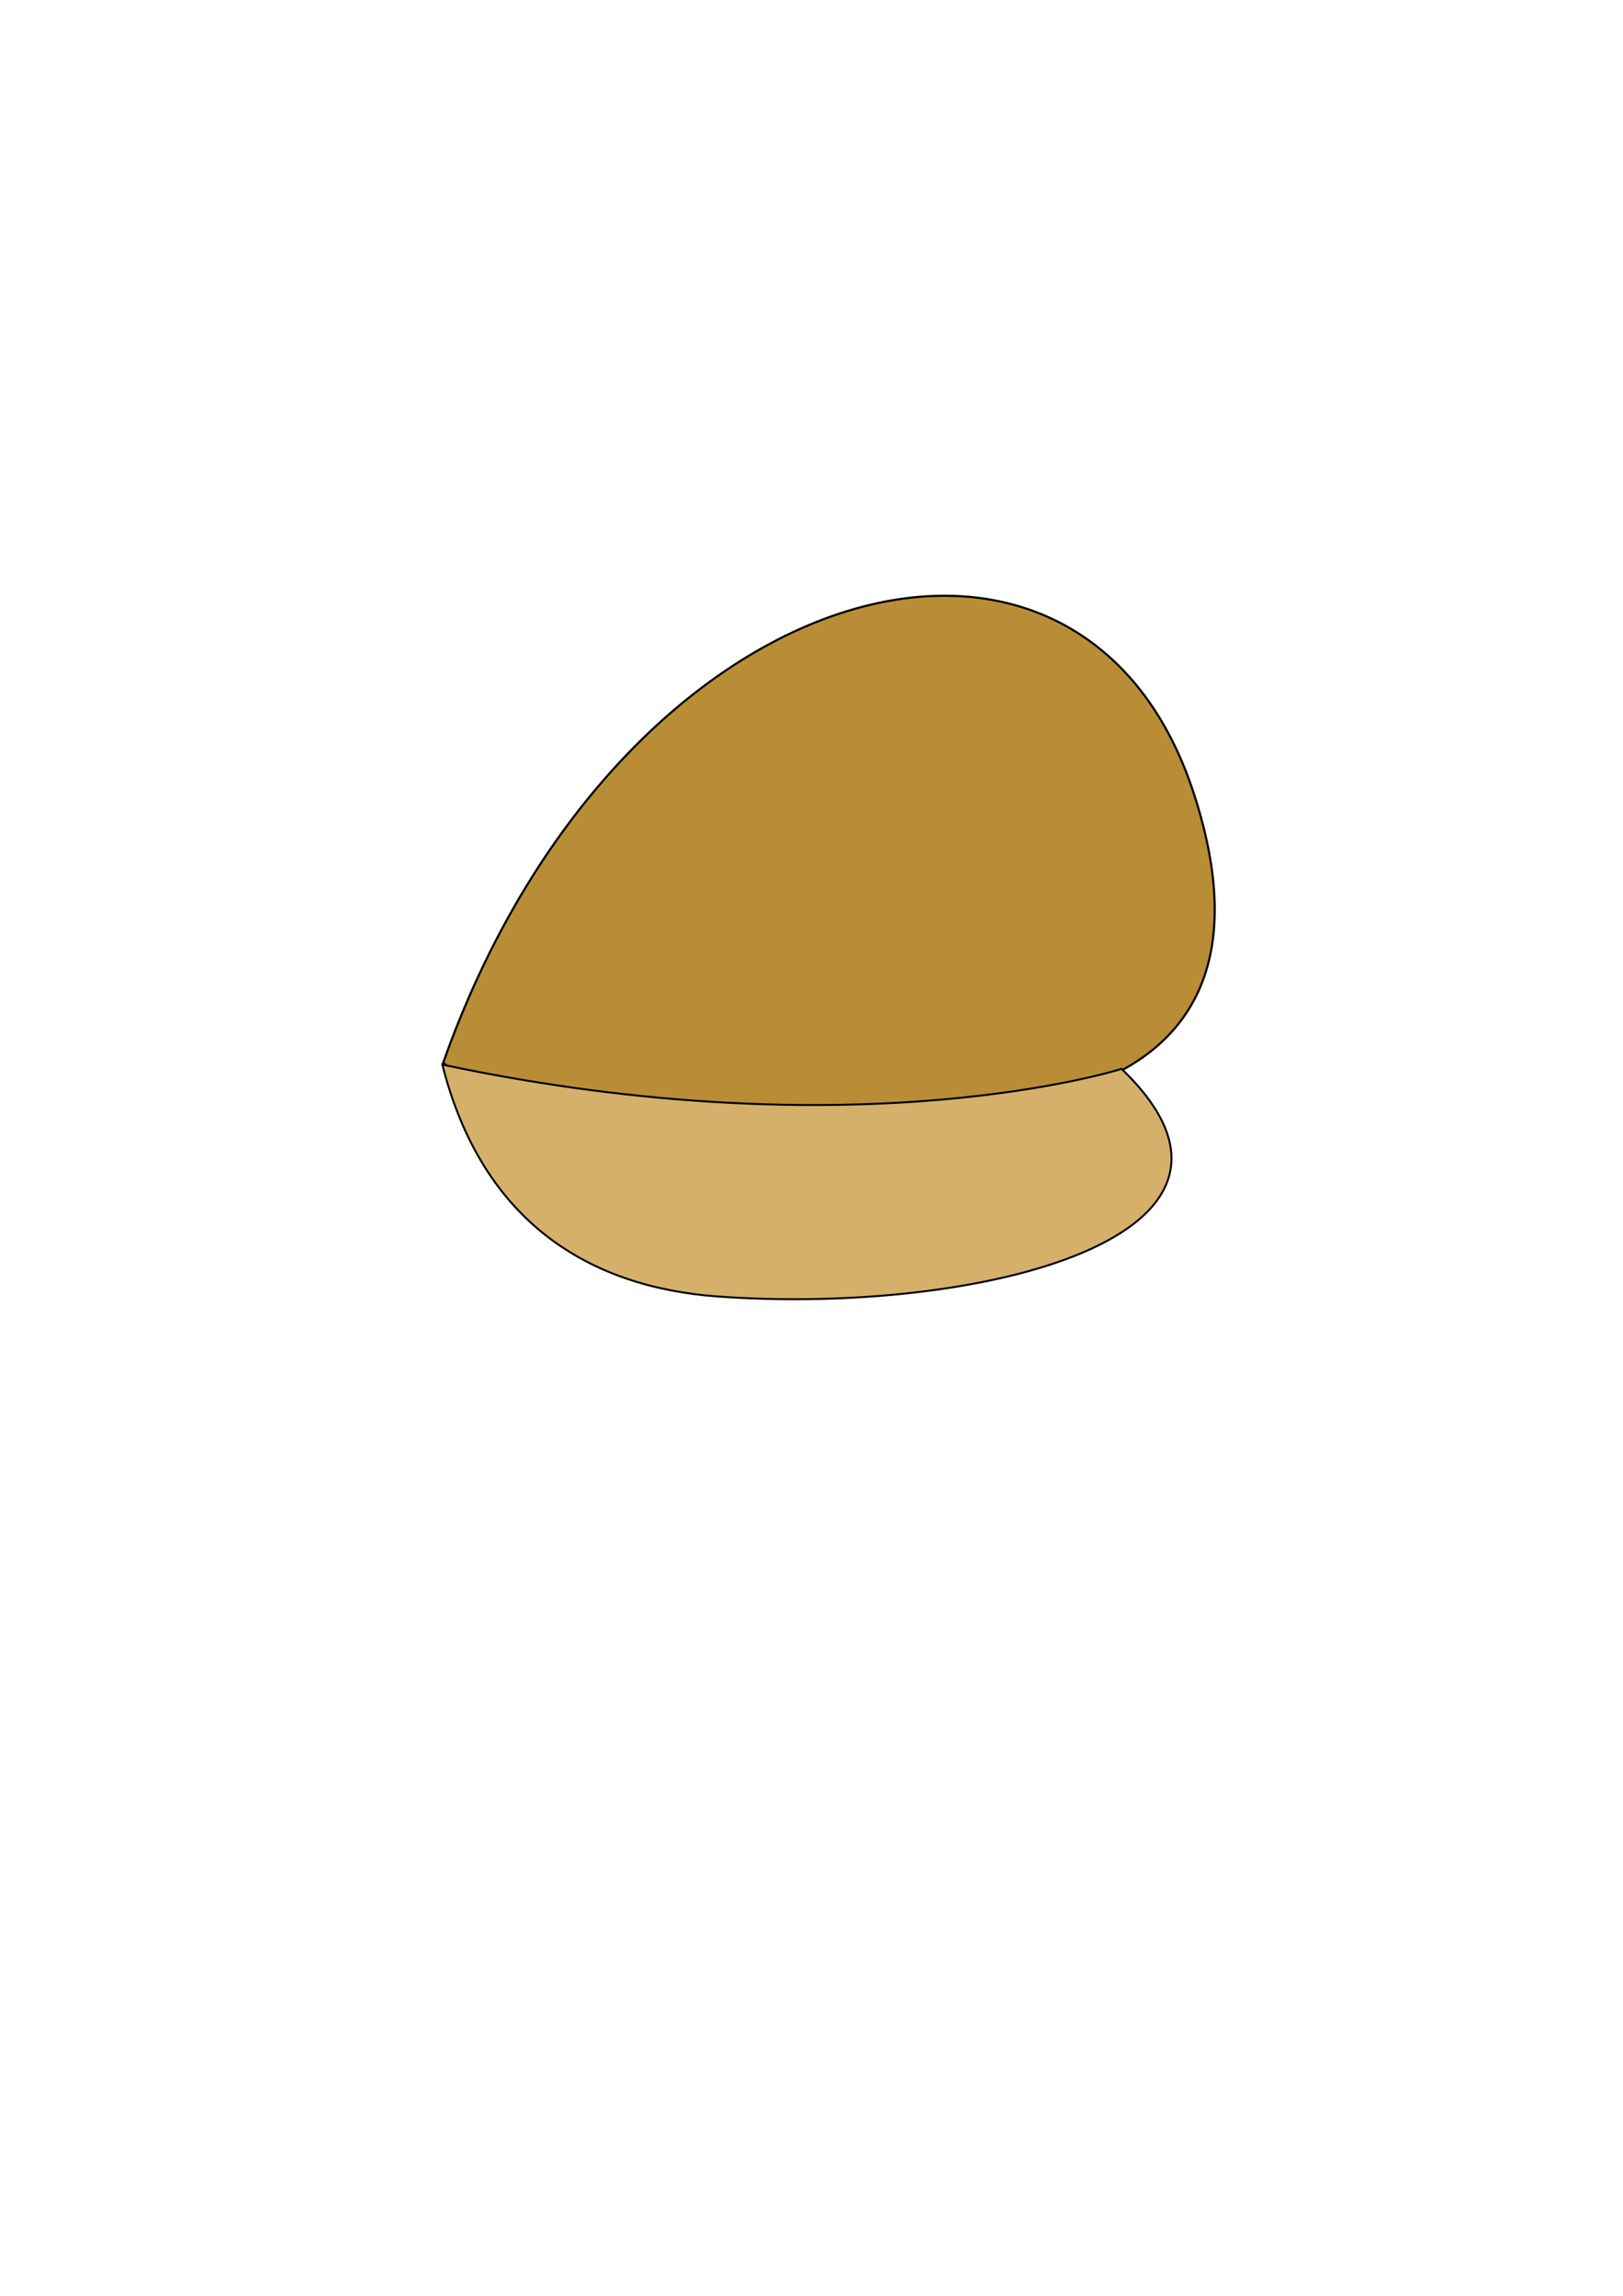 <?xml version="1.0" encoding="UTF-8" standalone="no"?>
<!-- Created with Inkscape (http://www.inkscape.org/) -->

<svg
   xmlns:dc="http://purl.org/dc/elements/1.1/"
   xmlns:cc="http://creativecommons.org/ns#"
   xmlns:rdf="http://www.w3.org/1999/02/22-rdf-syntax-ns#"
   xmlns:svg="http://www.w3.org/2000/svg"
   xmlns="http://www.w3.org/2000/svg"
   xmlns:sodipodi="http://sodipodi.sourceforge.net/DTD/sodipodi-0.dtd"
   xmlns:inkscape="http://www.inkscape.org/namespaces/inkscape"
   width="210mm"
   height="297mm"
   viewBox="0 0 744.094 1052.362"
   id="svg4215"
   version="1.1"
   inkscape:version="0.91 r13725"
   sodipodi:docname="ribosome.svg">
  <defs
     id="defs4217" />
  <sodipodi:namedview
     id="base"
     pagecolor="#ffffff"
     bordercolor="#666666"
     borderopacity="1.0"
     inkscape:pageopacity="0.0"
     inkscape:pageshadow="2"
     inkscape:zoom="0.98994949"
     inkscape:cx="389.0621"
     inkscape:cy="578.43682"
     inkscape:document-units="px"
     inkscape:current-layer="layer1"
     showgrid="false"
     inkscape:window-width="760"
     inkscape:window-height="690"
     inkscape:window-x="1"
     inkscape:window-y="0"
     inkscape:window-maximized="0" />
  <g
     inkscape:label="Layer 1"
     inkscape:groupmode="layer"
     id="layer1">
    <path
       style="fill:#b98d36;fill-opacity:1;fill-rule:evenodd;stroke:#000000;stroke-width:0.978px;stroke-linecap:butt;stroke-linejoin:miter;stroke-opacity:1"
       d="M 203.165,487.217 C 282.731,261.828 495.397,203.833 547.368,363.848 599.339,523.863 422.116,507.005 422.116,507.005 c 0,0 59.675,0.347 -1.74,2.511 -183.672,6.472 -217.211,-22.299 -217.211,-22.299 z"
       id="path4765"
       inkscape:connector-curvature="0"
       sodipodi:nodetypes="cscsc" />
    <path
       style="fill:#d4b06a;fill-opacity:1;fill-rule:evenodd;stroke:#000000;stroke-width:0.893px;stroke-linecap:butt;stroke-linejoin:miter;stroke-opacity:1"
       d="m 202.791,487.999 c 191.286,40.515 311.42,1.949 311.42,1.949 79.861,76.818 -65.736,113.001 -185.202,104.338 C 270.114,590.015 221.031,560.15 202.791,487.999 Z"
       id="path4767"
       inkscape:connector-curvature="0"
       sodipodi:nodetypes="cssc" />
  </g>
</svg>
